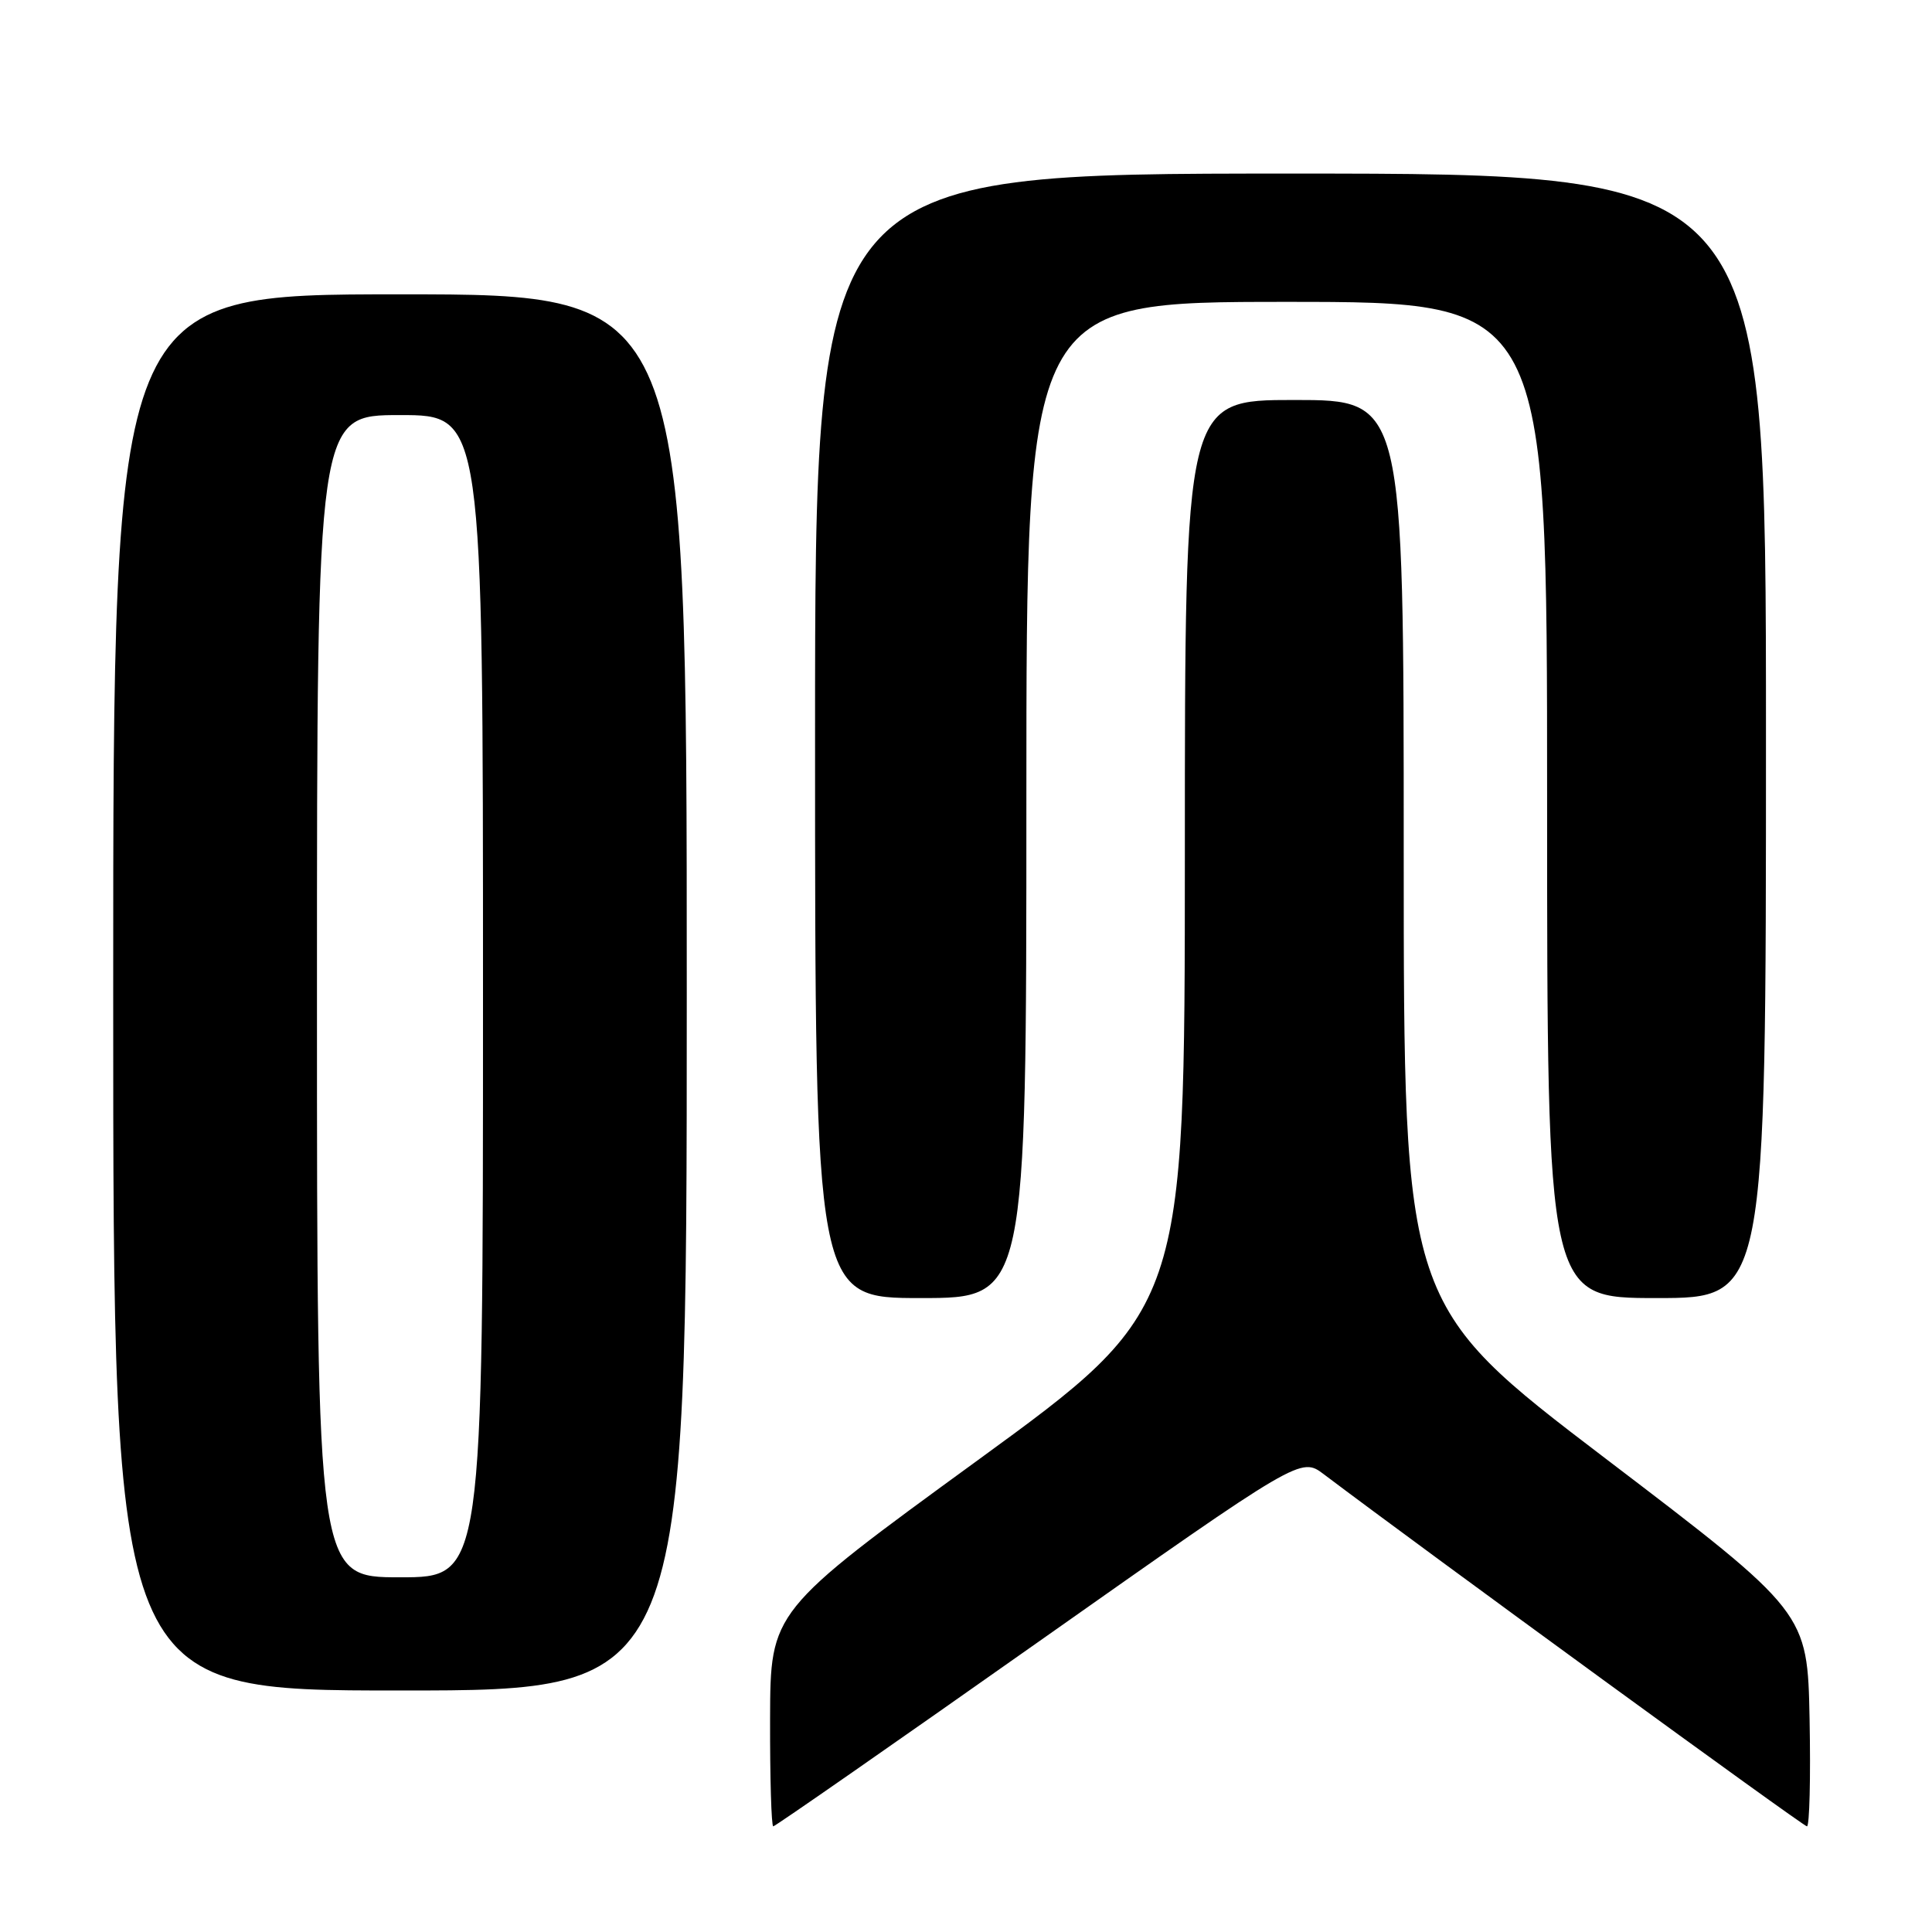 <?xml version="1.0" encoding="UTF-8" standalone="no"?>
<!DOCTYPE svg PUBLIC "-//W3C//DTD SVG 1.1//EN" "http://www.w3.org/Graphics/SVG/1.1/DTD/svg11.dtd" >
<svg xmlns="http://www.w3.org/2000/svg" xmlns:xlink="http://www.w3.org/1999/xlink" version="1.1" viewBox="0 0 256 256">
 <g >
 <path fill="currentColor"
d=" M 137.64 217.52 C 172.37 193.04 172.37 193.04 175.43 195.36 C 189.23 205.77 238.94 242.00 239.43 242.00 C 239.77 242.00 239.93 235.62 239.78 227.82 C 239.50 213.64 239.50 213.64 212.75 193.27 C 186.00 172.90 186.00 172.90 186.00 112.95 C 186.00 53.00 186.00 53.00 171.50 53.00 C 157.00 53.00 157.00 53.00 157.00 113.25 C 156.99 173.50 156.99 173.50 129.54 193.50 C 102.08 213.50 102.08 213.50 102.04 227.75 C 102.02 235.59 102.21 242.00 102.46 242.00 C 102.71 242.00 118.55 230.98 137.64 217.52 Z  M 91.00 131.50 C 91.00 39.00 91.00 39.00 53.00 39.00 C 15.00 39.00 15.00 39.00 15.00 131.50 C 15.00 224.00 15.00 224.00 53.00 224.00 C 91.00 224.00 91.00 224.00 91.00 131.50 Z  M 136.00 106.00 C 136.00 40.00 136.00 40.00 170.50 40.00 C 205.00 40.00 205.00 40.00 205.00 106.00 C 205.00 172.00 205.00 172.00 219.50 172.00 C 234.00 172.00 234.00 172.00 234.00 97.50 C 234.00 23.00 234.00 23.00 171.00 23.00 C 108.00 23.00 108.00 23.00 108.00 97.50 C 108.00 172.00 108.00 172.00 122.00 172.00 C 136.00 172.00 136.00 172.00 136.00 106.00 Z  M 42.00 132.00 C 42.00 55.00 42.00 55.00 53.00 55.00 C 64.00 55.00 64.00 55.00 64.00 132.00 C 64.00 209.00 64.00 209.00 53.00 209.00 C 42.00 209.00 42.00 209.00 42.00 132.00 Z "/>
</g>
</svg>